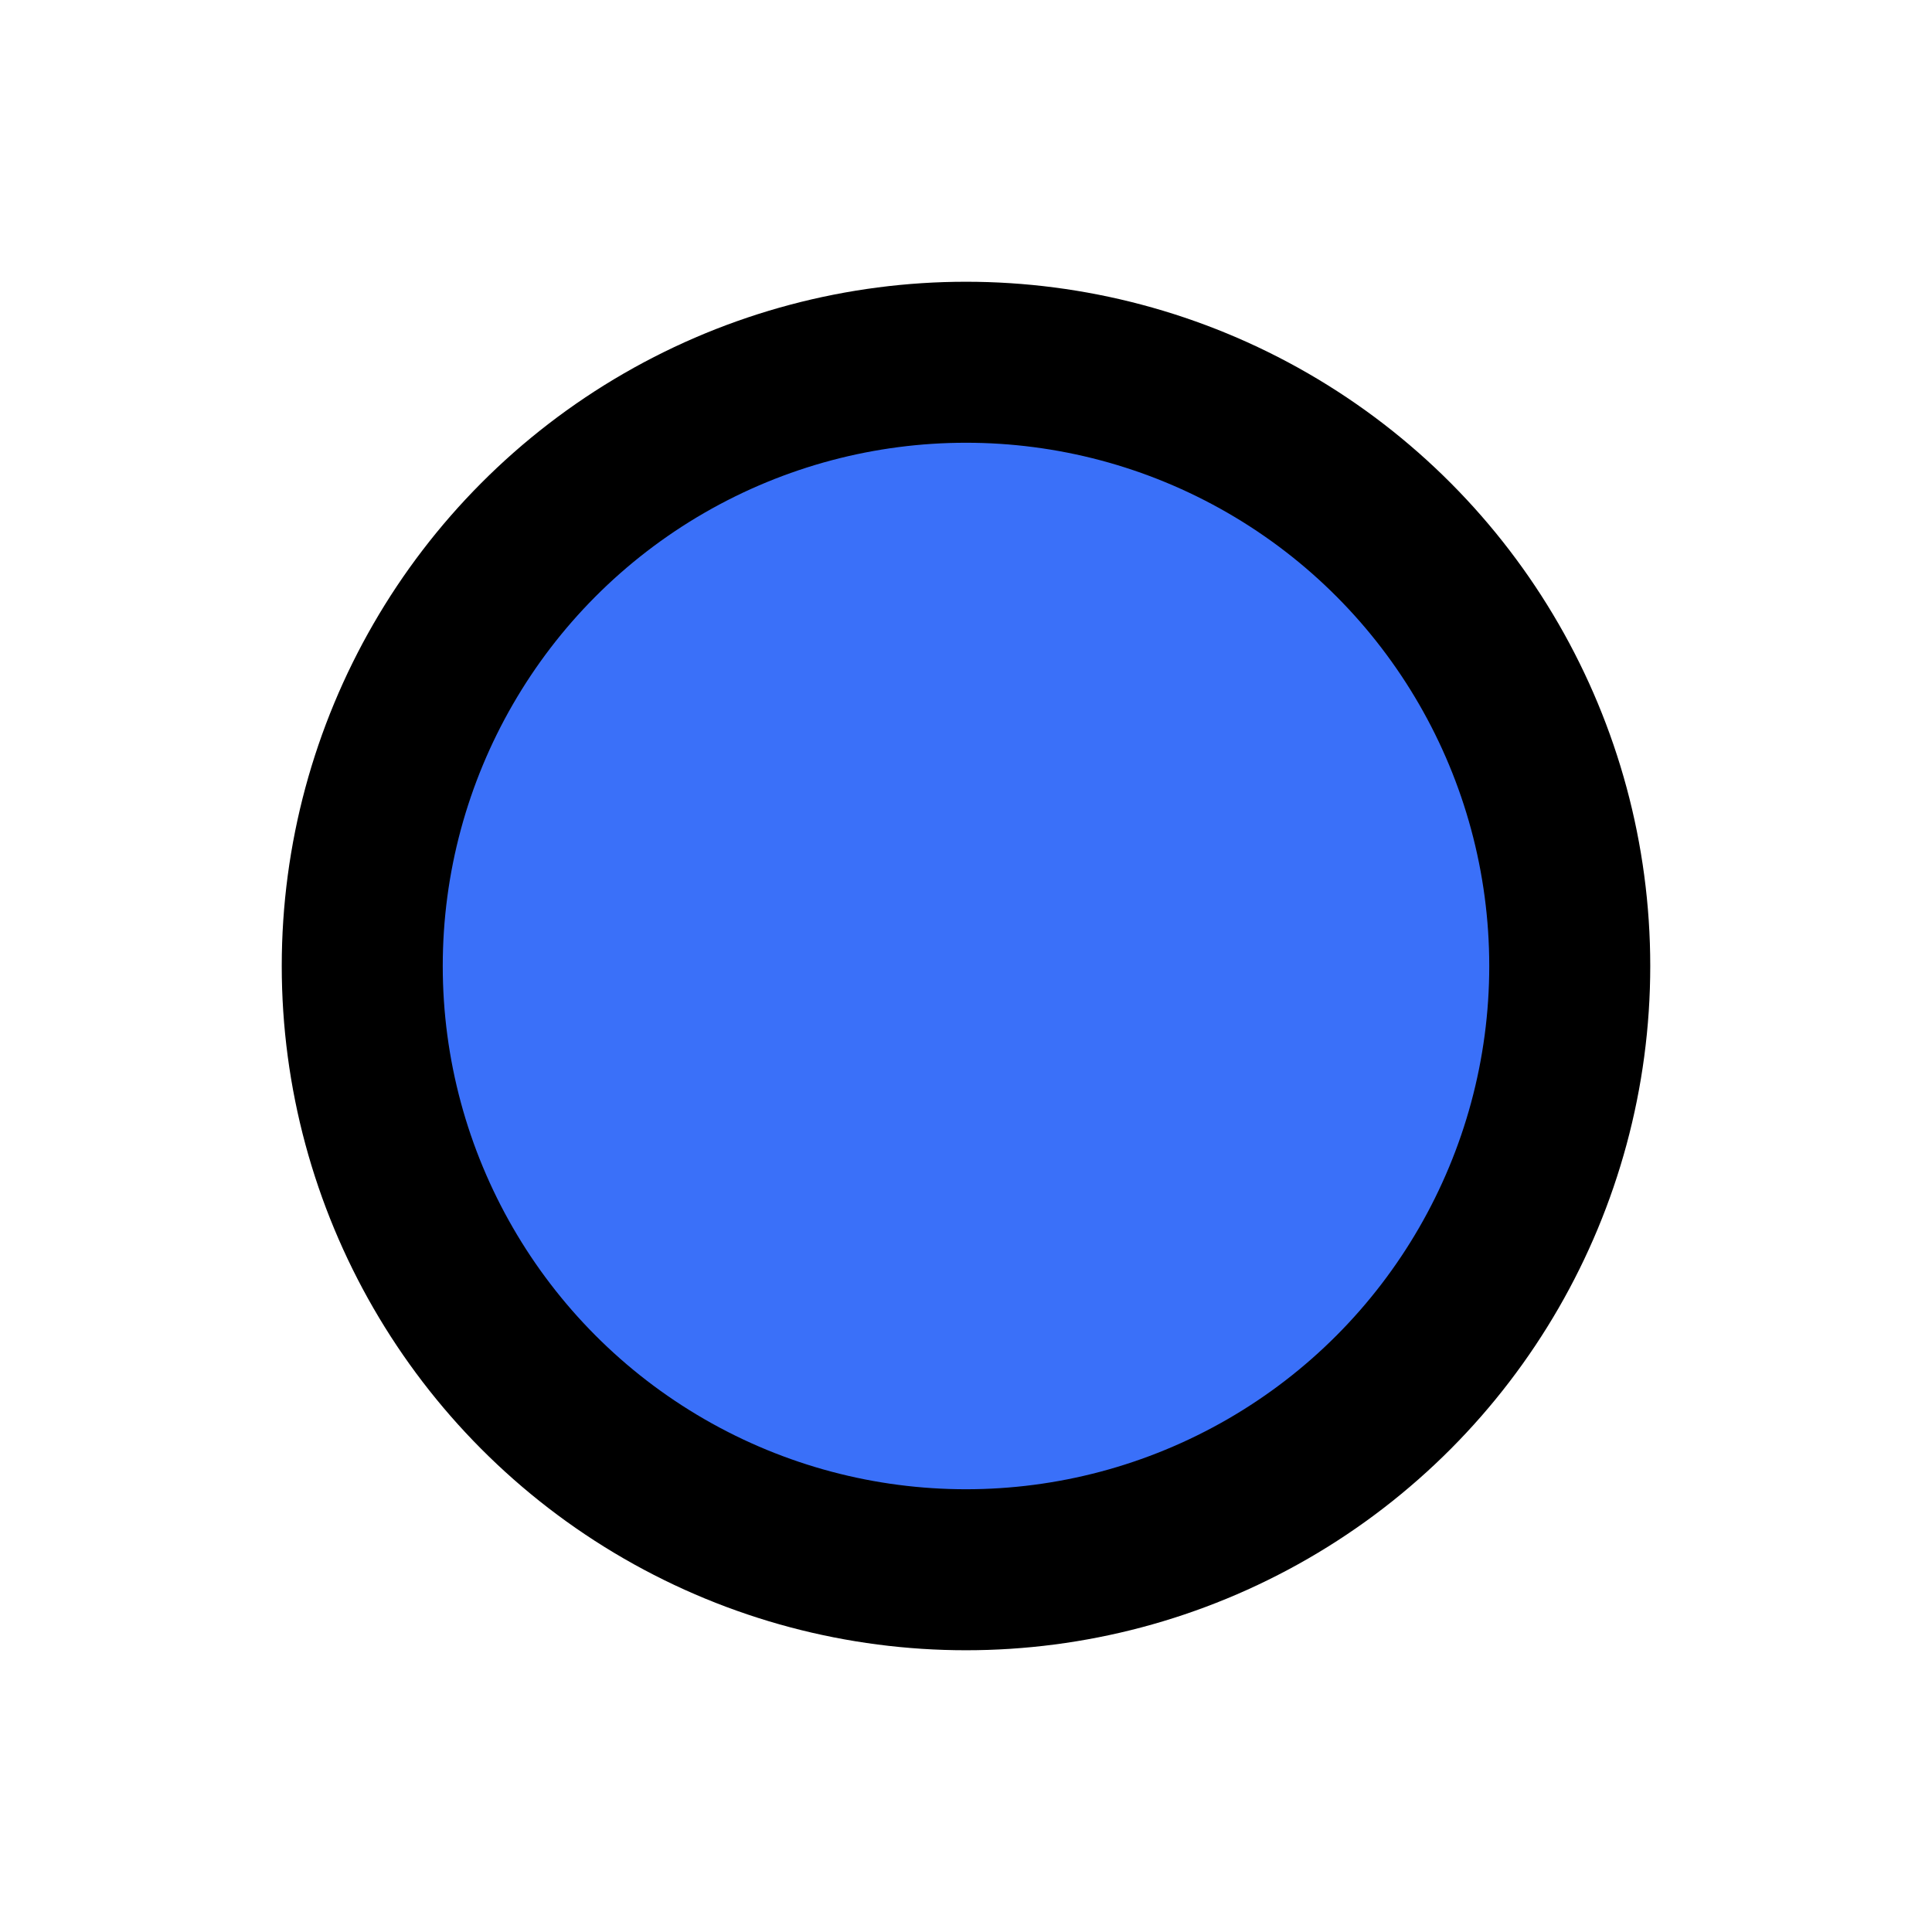<?xml version="1.0" encoding="utf-8"?>
<!-- Generator: Adobe Illustrator 26.0.1, SVG Export Plug-In . SVG Version: 6.00 Build 0)  -->
<svg version="1.1" id="Layer_1" xmlns="http://www.w3.org/2000/svg" xmlns:xlink="http://www.w3.org/1999/xlink" x="0px"
	y="0px" viewBox="0 0 48 48" style="enable-background:new 0 0 48 48;" xml:space="preserve">
	<style type="text/css">
		.st0 {
			fill: #3A70F9;
		}

		.st1 {
			fill: none;
			stroke: #000000;
			stroke-width: 4;
			stroke-miterlimit: 10;
		}
	</style>
	<circle class="st0" cx="24" cy="24" r="15" />
	<circle class="st1" cx="24" cy="24" r="15" />
</svg>